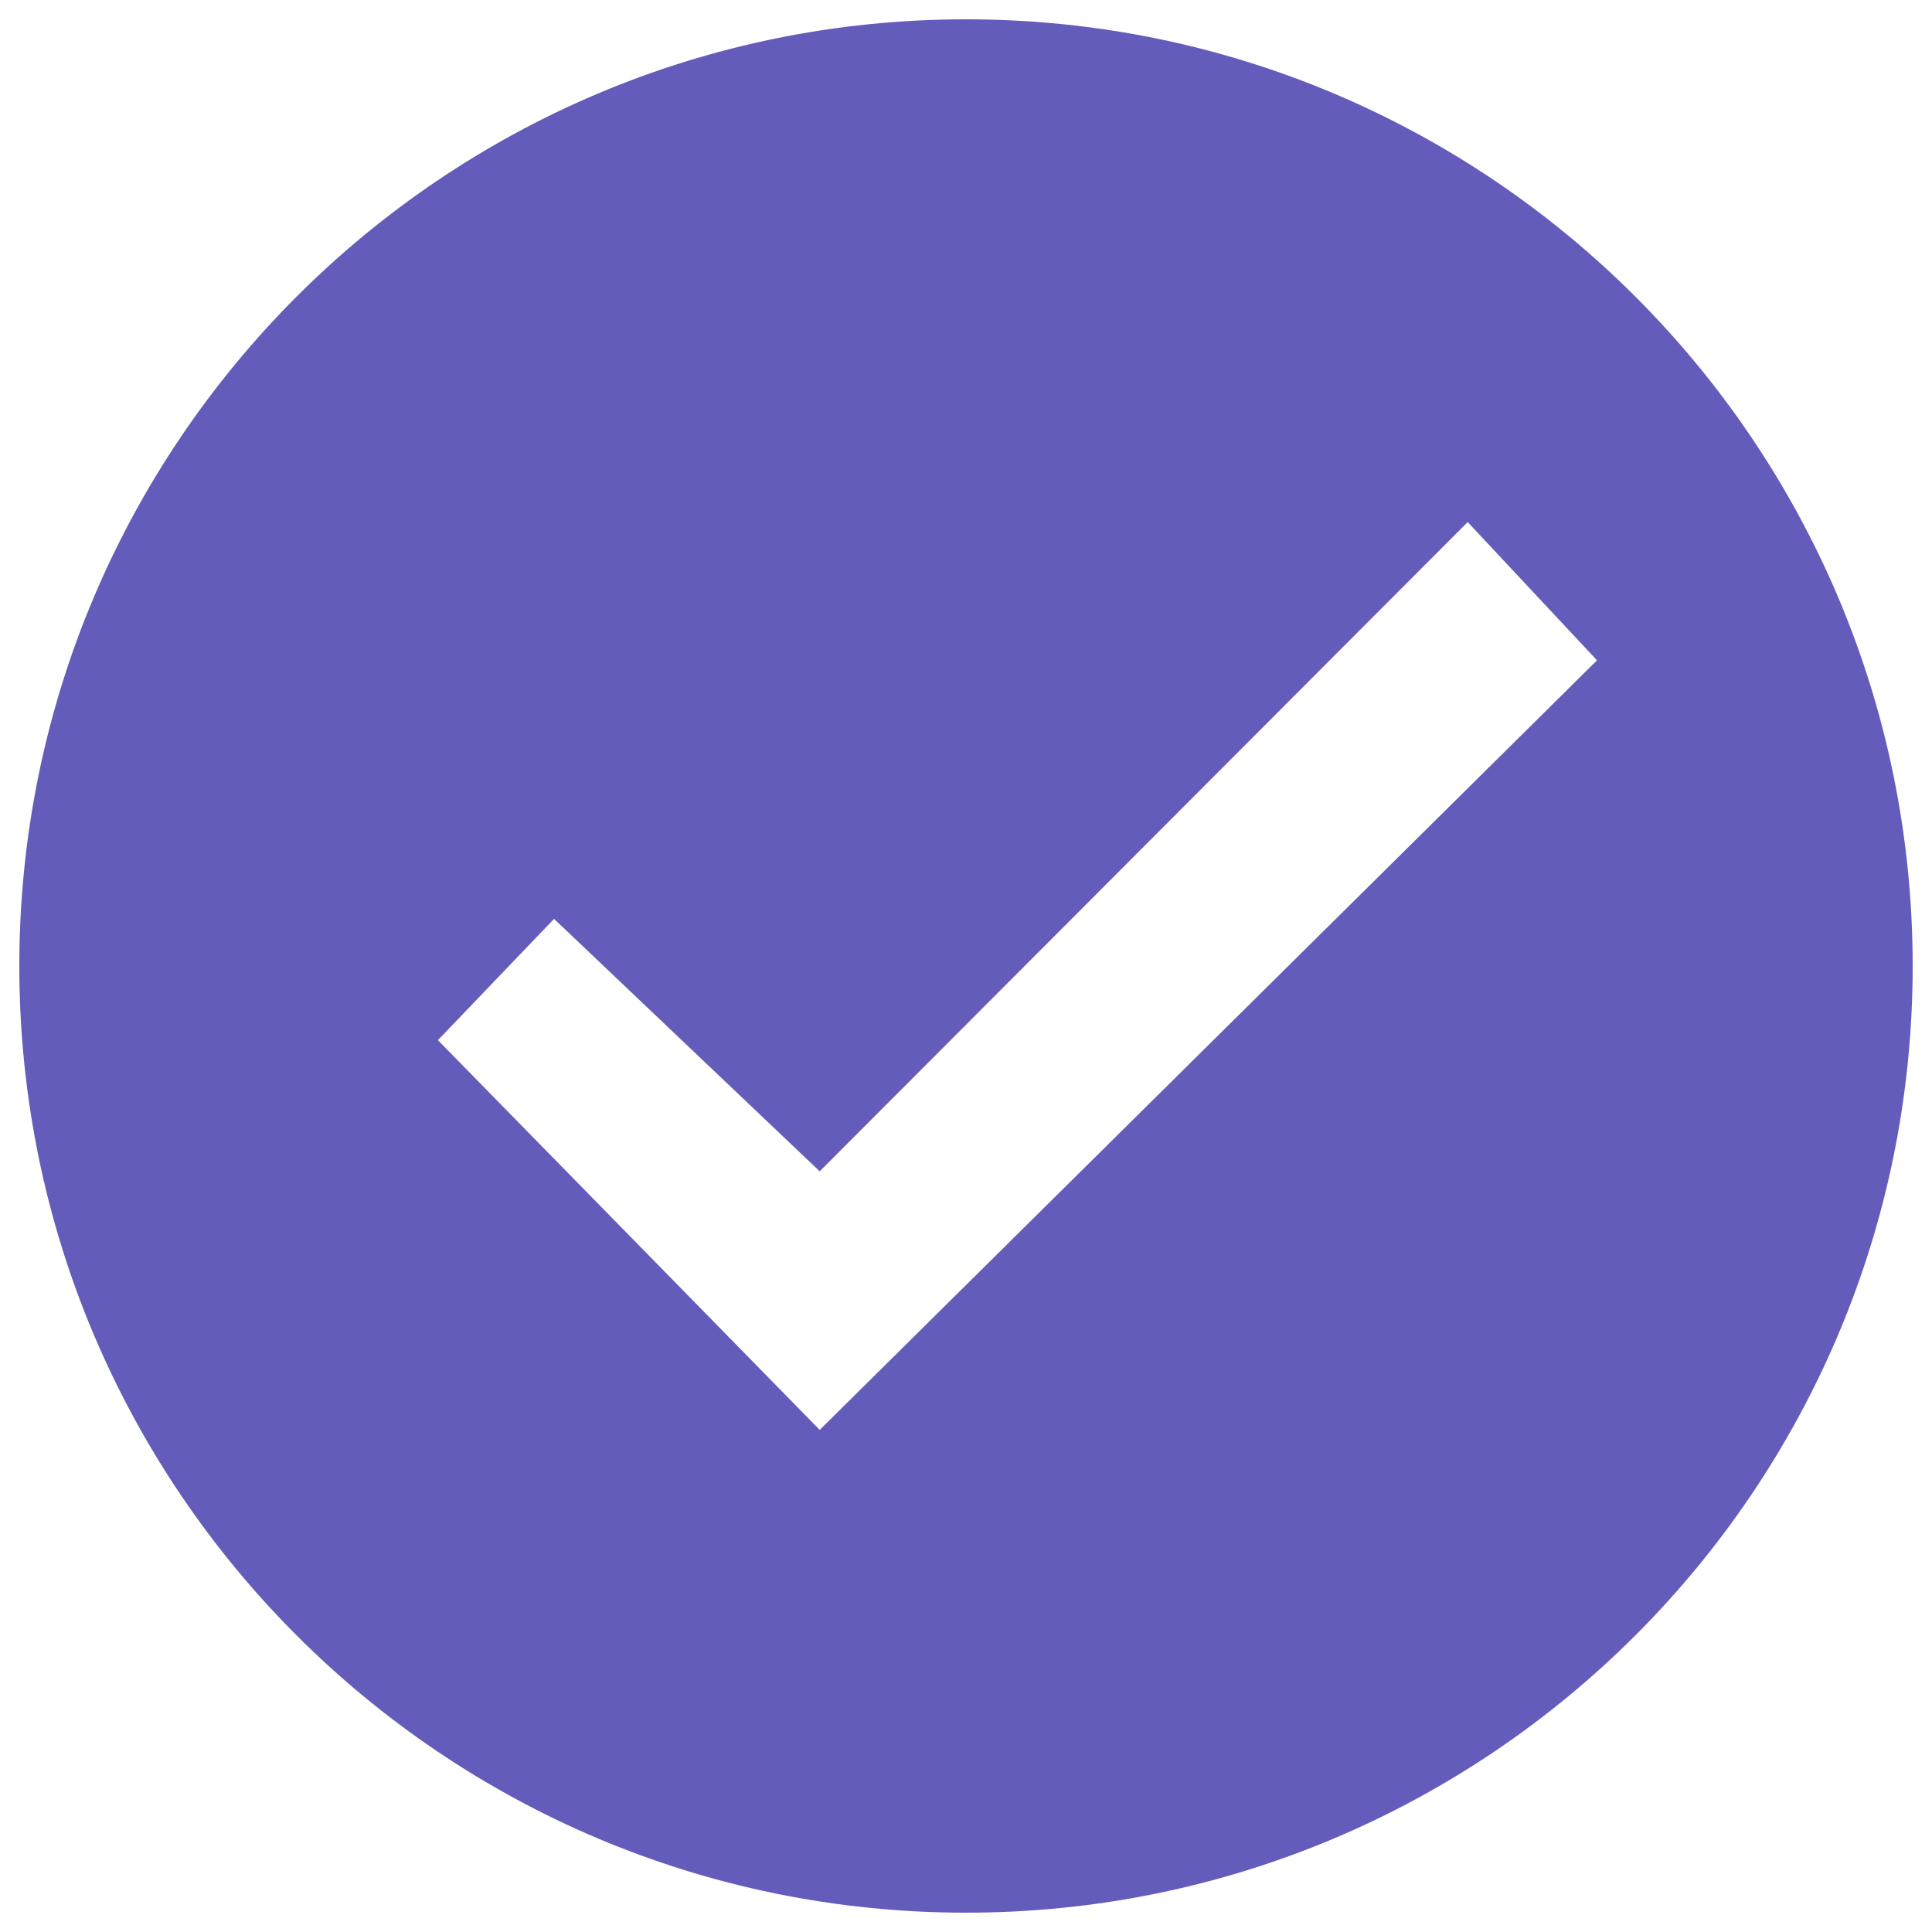 <svg width="18" height="18" viewBox="0 0 18 18" fill="none" xmlns="http://www.w3.org/2000/svg">
<g id="eb111ea7e23e7bd8365a1e9964d954e4 1" clip-path="url(#clip0_102_1796)">
<g id="Group">
<path id="Vector" d="M9 0.18C4.129 0.18 0.18 4.129 0.18 9C0.18 13.871 4.129 17.82 9 17.82C13.87 17.82 17.82 13.871 17.82 9C17.82 4.129 13.87 0.18 9 0.18ZM7.637 13.322L4.08 9.691L5.162 8.561L7.637 10.913L13.674 4.864L14.879 6.152L7.637 13.322Z" fill="#645CBB"/>
</g>
</g>
<defs>
<clipPath id="clip0_102_1796">
<rect width="18" height="18" fill="white"/>
</clipPath>
</defs>
</svg>
